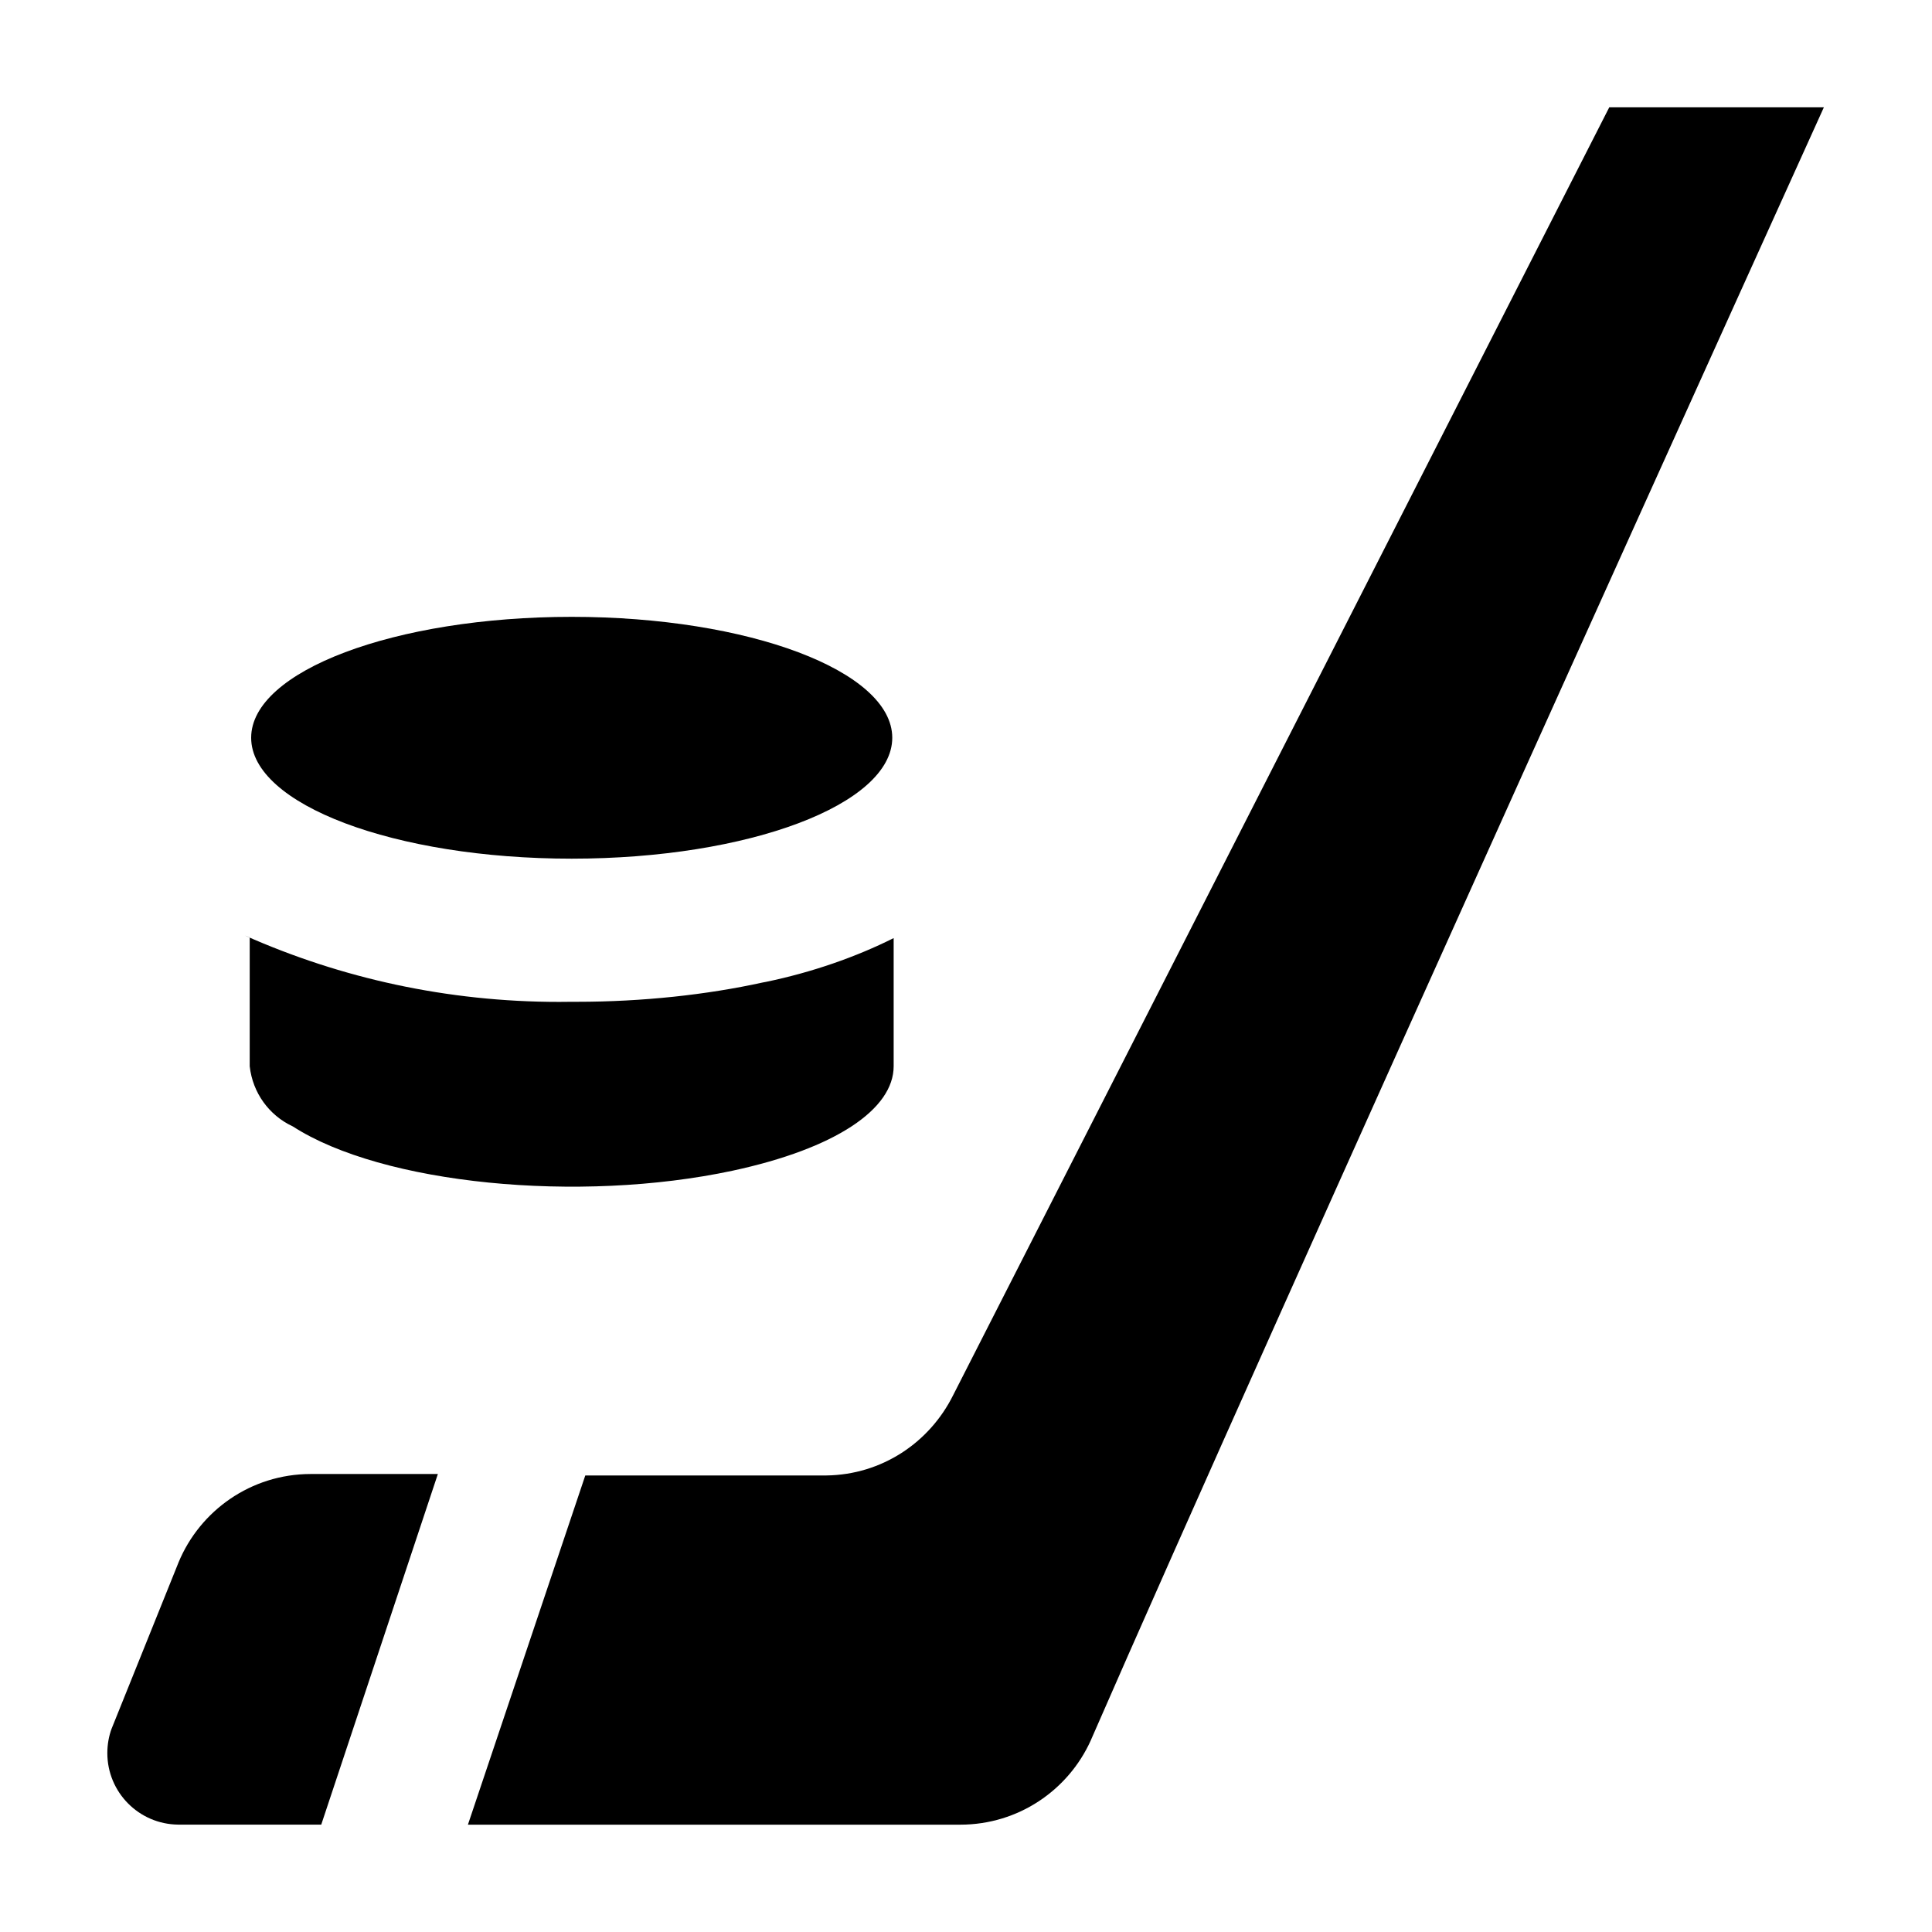 <svg width="36" height="36" viewBox="0 0 36 36" xmlns="http://www.w3.org/2000/svg">
<path d="M3.319 29.133L2.079 32.213C2.029 32.348 2 32.504 2 32.666C2 33.398 2.589 33.991 3.319 33.999H5.986L8.159 27.466H5.786C4.676 27.468 3.725 28.149 3.326 29.115L3.319 29.133Z" />
<path d="M29.986 2L17.759 26C17.32 26.881 16.431 27.479 15.401 27.493H15.399H10.906L8.719 34H17.892H17.894C18.976 34 19.907 33.356 20.325 32.43L20.332 32.413C23.599 24.92 33.985 2 33.985 2H29.986Z" />
<path d="M5.453 20.987C7.12 22.067 10.786 22.427 13.652 21.814C15.572 21.401 16.652 20.667 16.652 19.867V17.48C15.95 17.832 15.133 18.117 14.278 18.295L14.213 18.307C13.171 18.536 11.973 18.667 10.745 18.667C10.713 18.667 10.681 18.667 10.648 18.667H10.652C10.582 18.668 10.501 18.669 10.418 18.669C8.333 18.669 6.351 18.227 4.561 17.431L4.653 17.468V19.868C4.708 20.366 5.016 20.781 5.445 20.984L5.453 20.988V20.987Z" />
<path d="M16.626 13.747C16.626 14.991 13.952 16 10.653 16C7.354 16 4.68 14.991 4.68 13.747C4.68 12.503 7.354 11.494 10.653 11.494C13.952 11.494 16.626 12.503 16.626 13.747Z" />
</svg>
